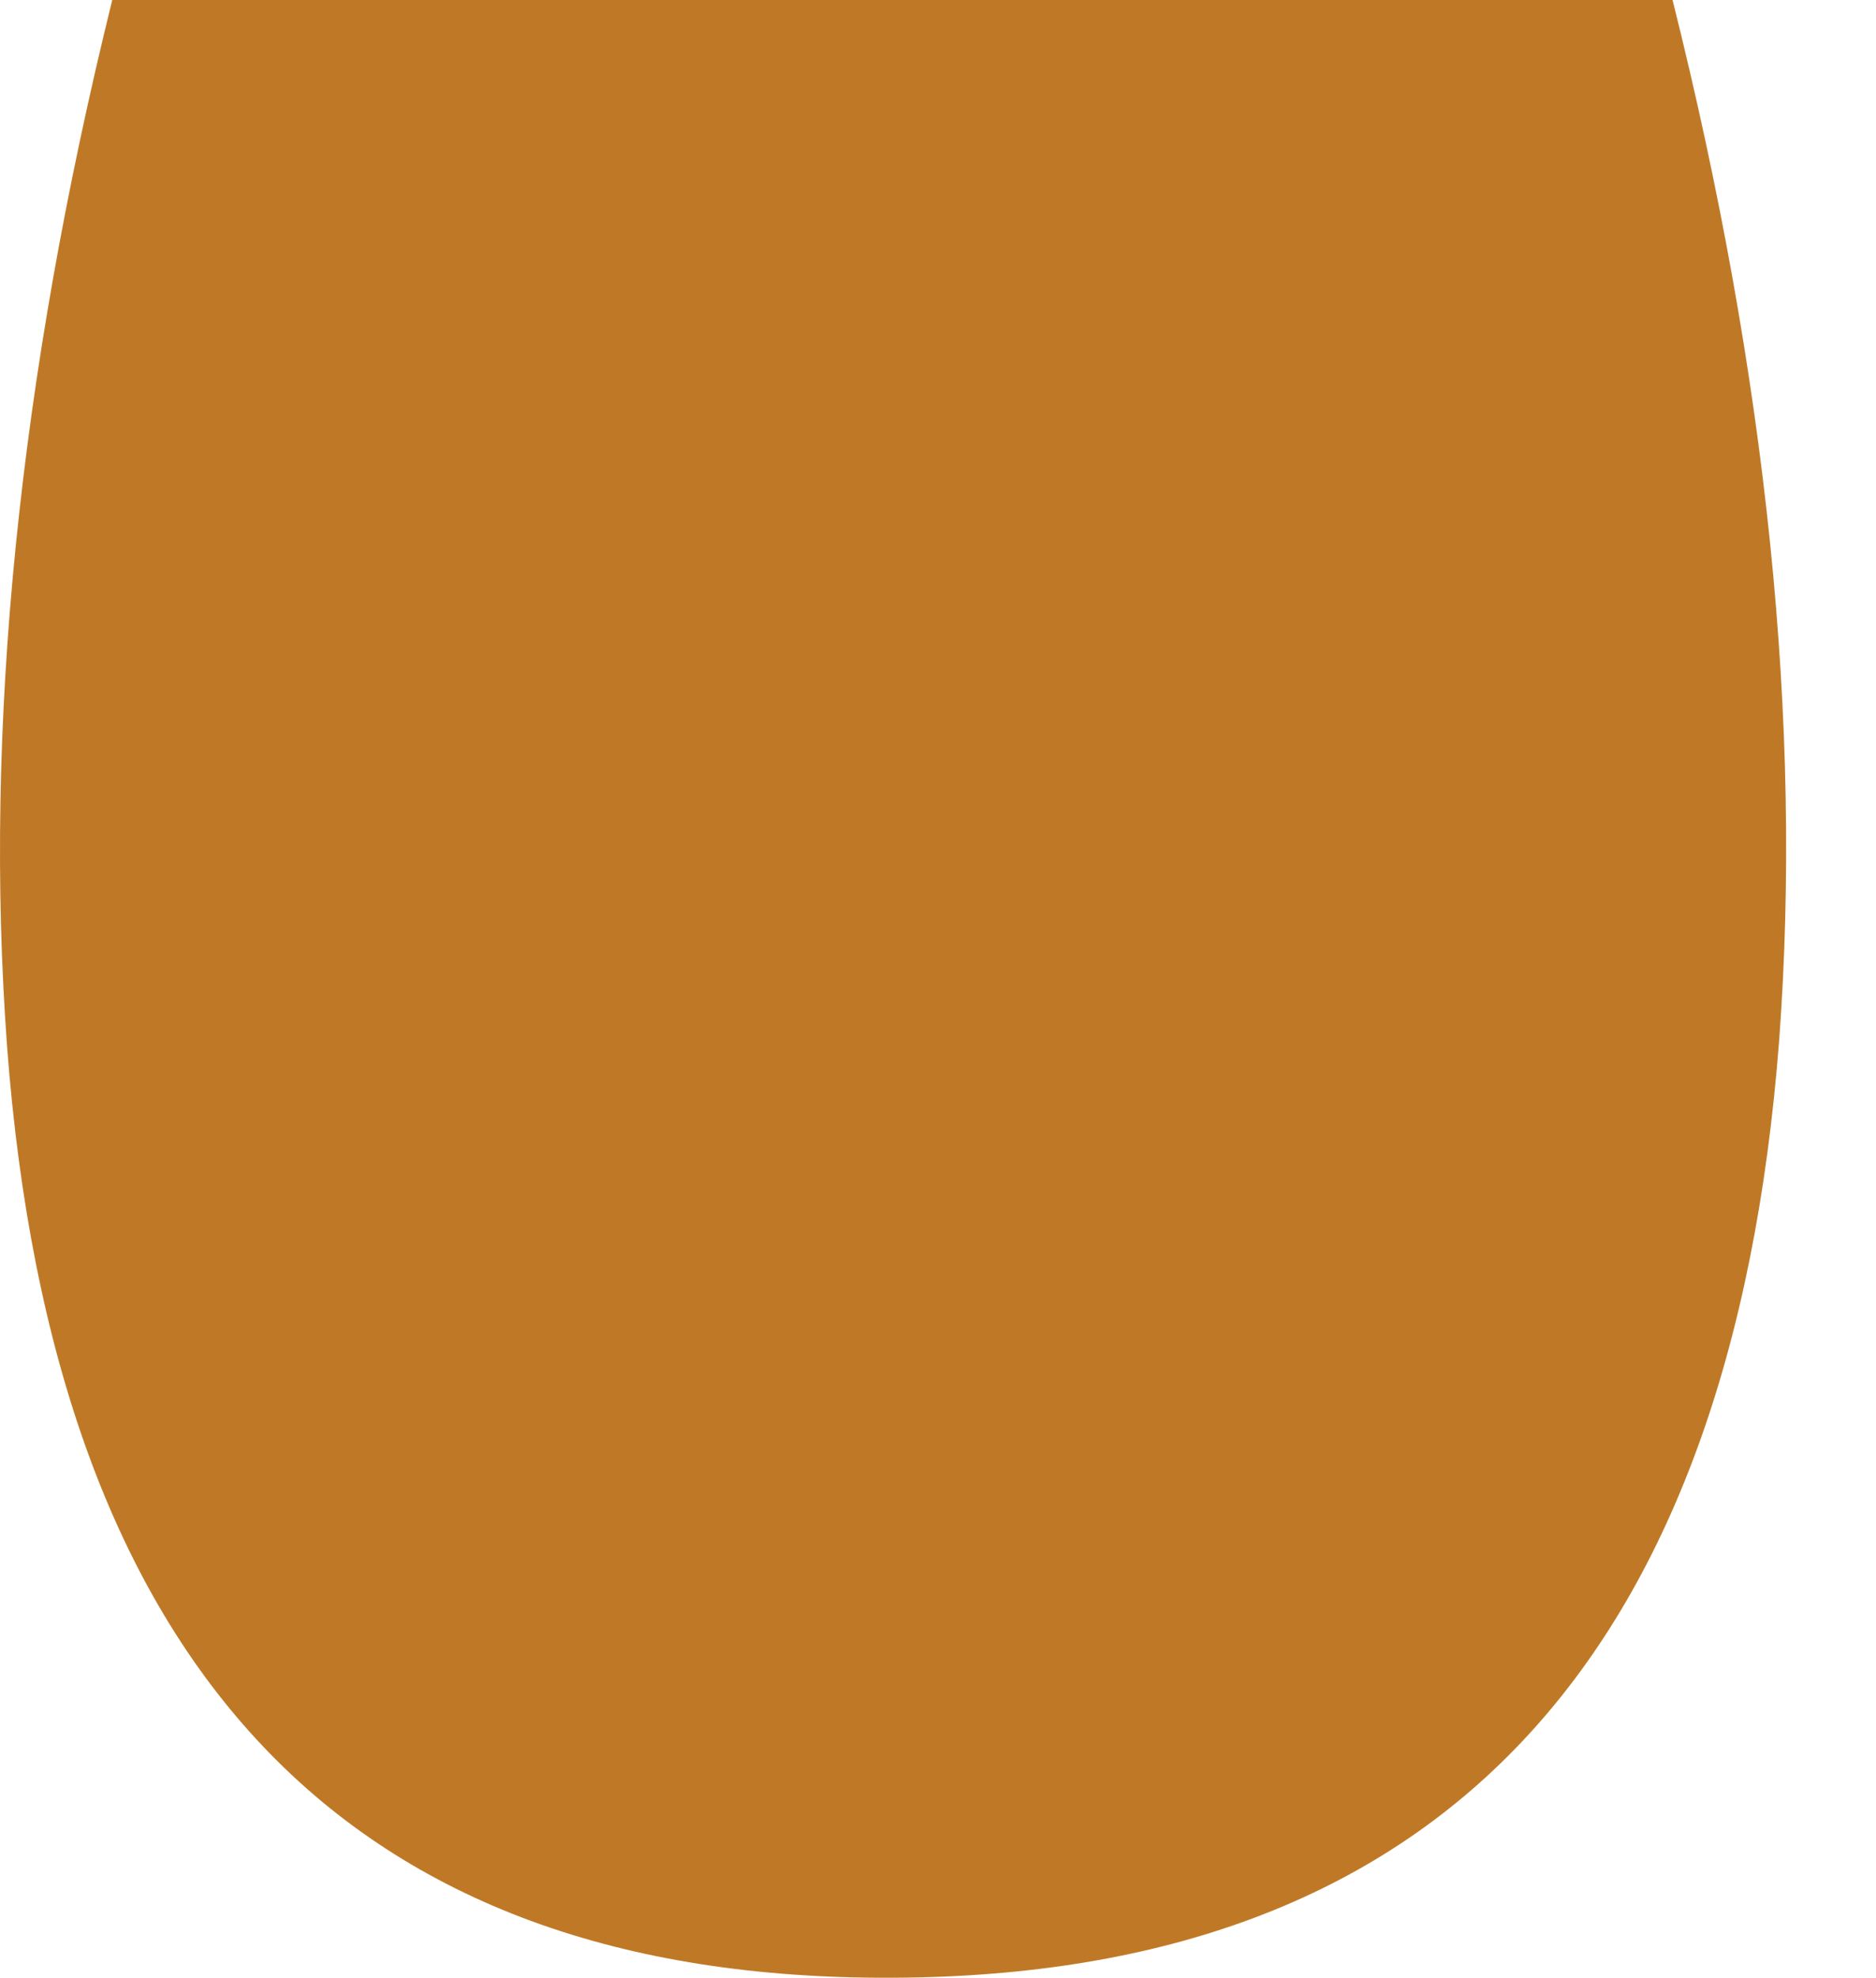 <?xml version="1.0" encoding="UTF-8" standalone="no"?>
<svg xmlns:xlink="http://www.w3.org/1999/xlink" height="70.45px" width="66.85px" xmlns="http://www.w3.org/2000/svg">
  <g transform="matrix(1.0, 0.0, 0.0, 1.0, 4.85, -34.45)">
    <path d="M-4.6 71.7 Q-2.1 105.05 26.95 104.9 56.0 104.8 58.55 71.5 59.8 54.6 54.75 34.45 L-0.85 34.45 Q-5.85 54.7 -4.6 71.7" fill="#bf7926" fill-rule="evenodd" stroke="none">
      <animate attributeName="fill" dur="2s" repeatCount="indefinite" values="#bf7926;#bf7927"/>
      <animate attributeName="fill-opacity" dur="2s" repeatCount="indefinite" values="1.0;1.0"/>
      <animate attributeName="d" dur="2s" repeatCount="indefinite" values="M-4.6 71.7 Q-2.1 105.05 26.95 104.9 56.0 104.8 58.55 71.5 59.8 54.6 54.75 34.45 L-0.85 34.45 Q-5.85 54.7 -4.6 71.7;M-1.4 71.7 Q1.1 105.05 30.15 104.9 59.2 104.8 61.75 71.5 63.0 54.6 57.95 34.45 L2.35 34.45 Q-2.65 54.7 -1.4 71.7"/>
    </path>
    <path d="M-4.6 71.7 Q-5.85 54.7 -0.85 34.45 L54.75 34.45 Q59.8 54.6 58.55 71.5 56.0 104.8 26.95 104.9 -2.1 105.05 -4.6 71.7" fill="none" stroke="#000000" stroke-linecap="round" stroke-linejoin="round" stroke-opacity="0.0" stroke-width="1.0">
      <animate attributeName="stroke" dur="2s" repeatCount="indefinite" values="#000000;#000001"/>
      <animate attributeName="stroke-width" dur="2s" repeatCount="indefinite" values="0.0;0.0"/>
      <animate attributeName="fill-opacity" dur="2s" repeatCount="indefinite" values="0.0;0.0"/>
      <animate attributeName="d" dur="2s" repeatCount="indefinite" values="M-4.6 71.7 Q-5.85 54.7 -0.85 34.45 L54.75 34.45 Q59.8 54.6 58.55 71.5 56.0 104.8 26.95 104.9 -2.1 105.05 -4.6 71.7;M-1.4 71.7 Q-2.65 54.7 2.35 34.45 L57.95 34.45 Q63.0 54.6 61.75 71.5 59.2 104.8 30.15 104.9 1.1 105.05 -1.4 71.7"/>
    </path>
  </g>
</svg>
